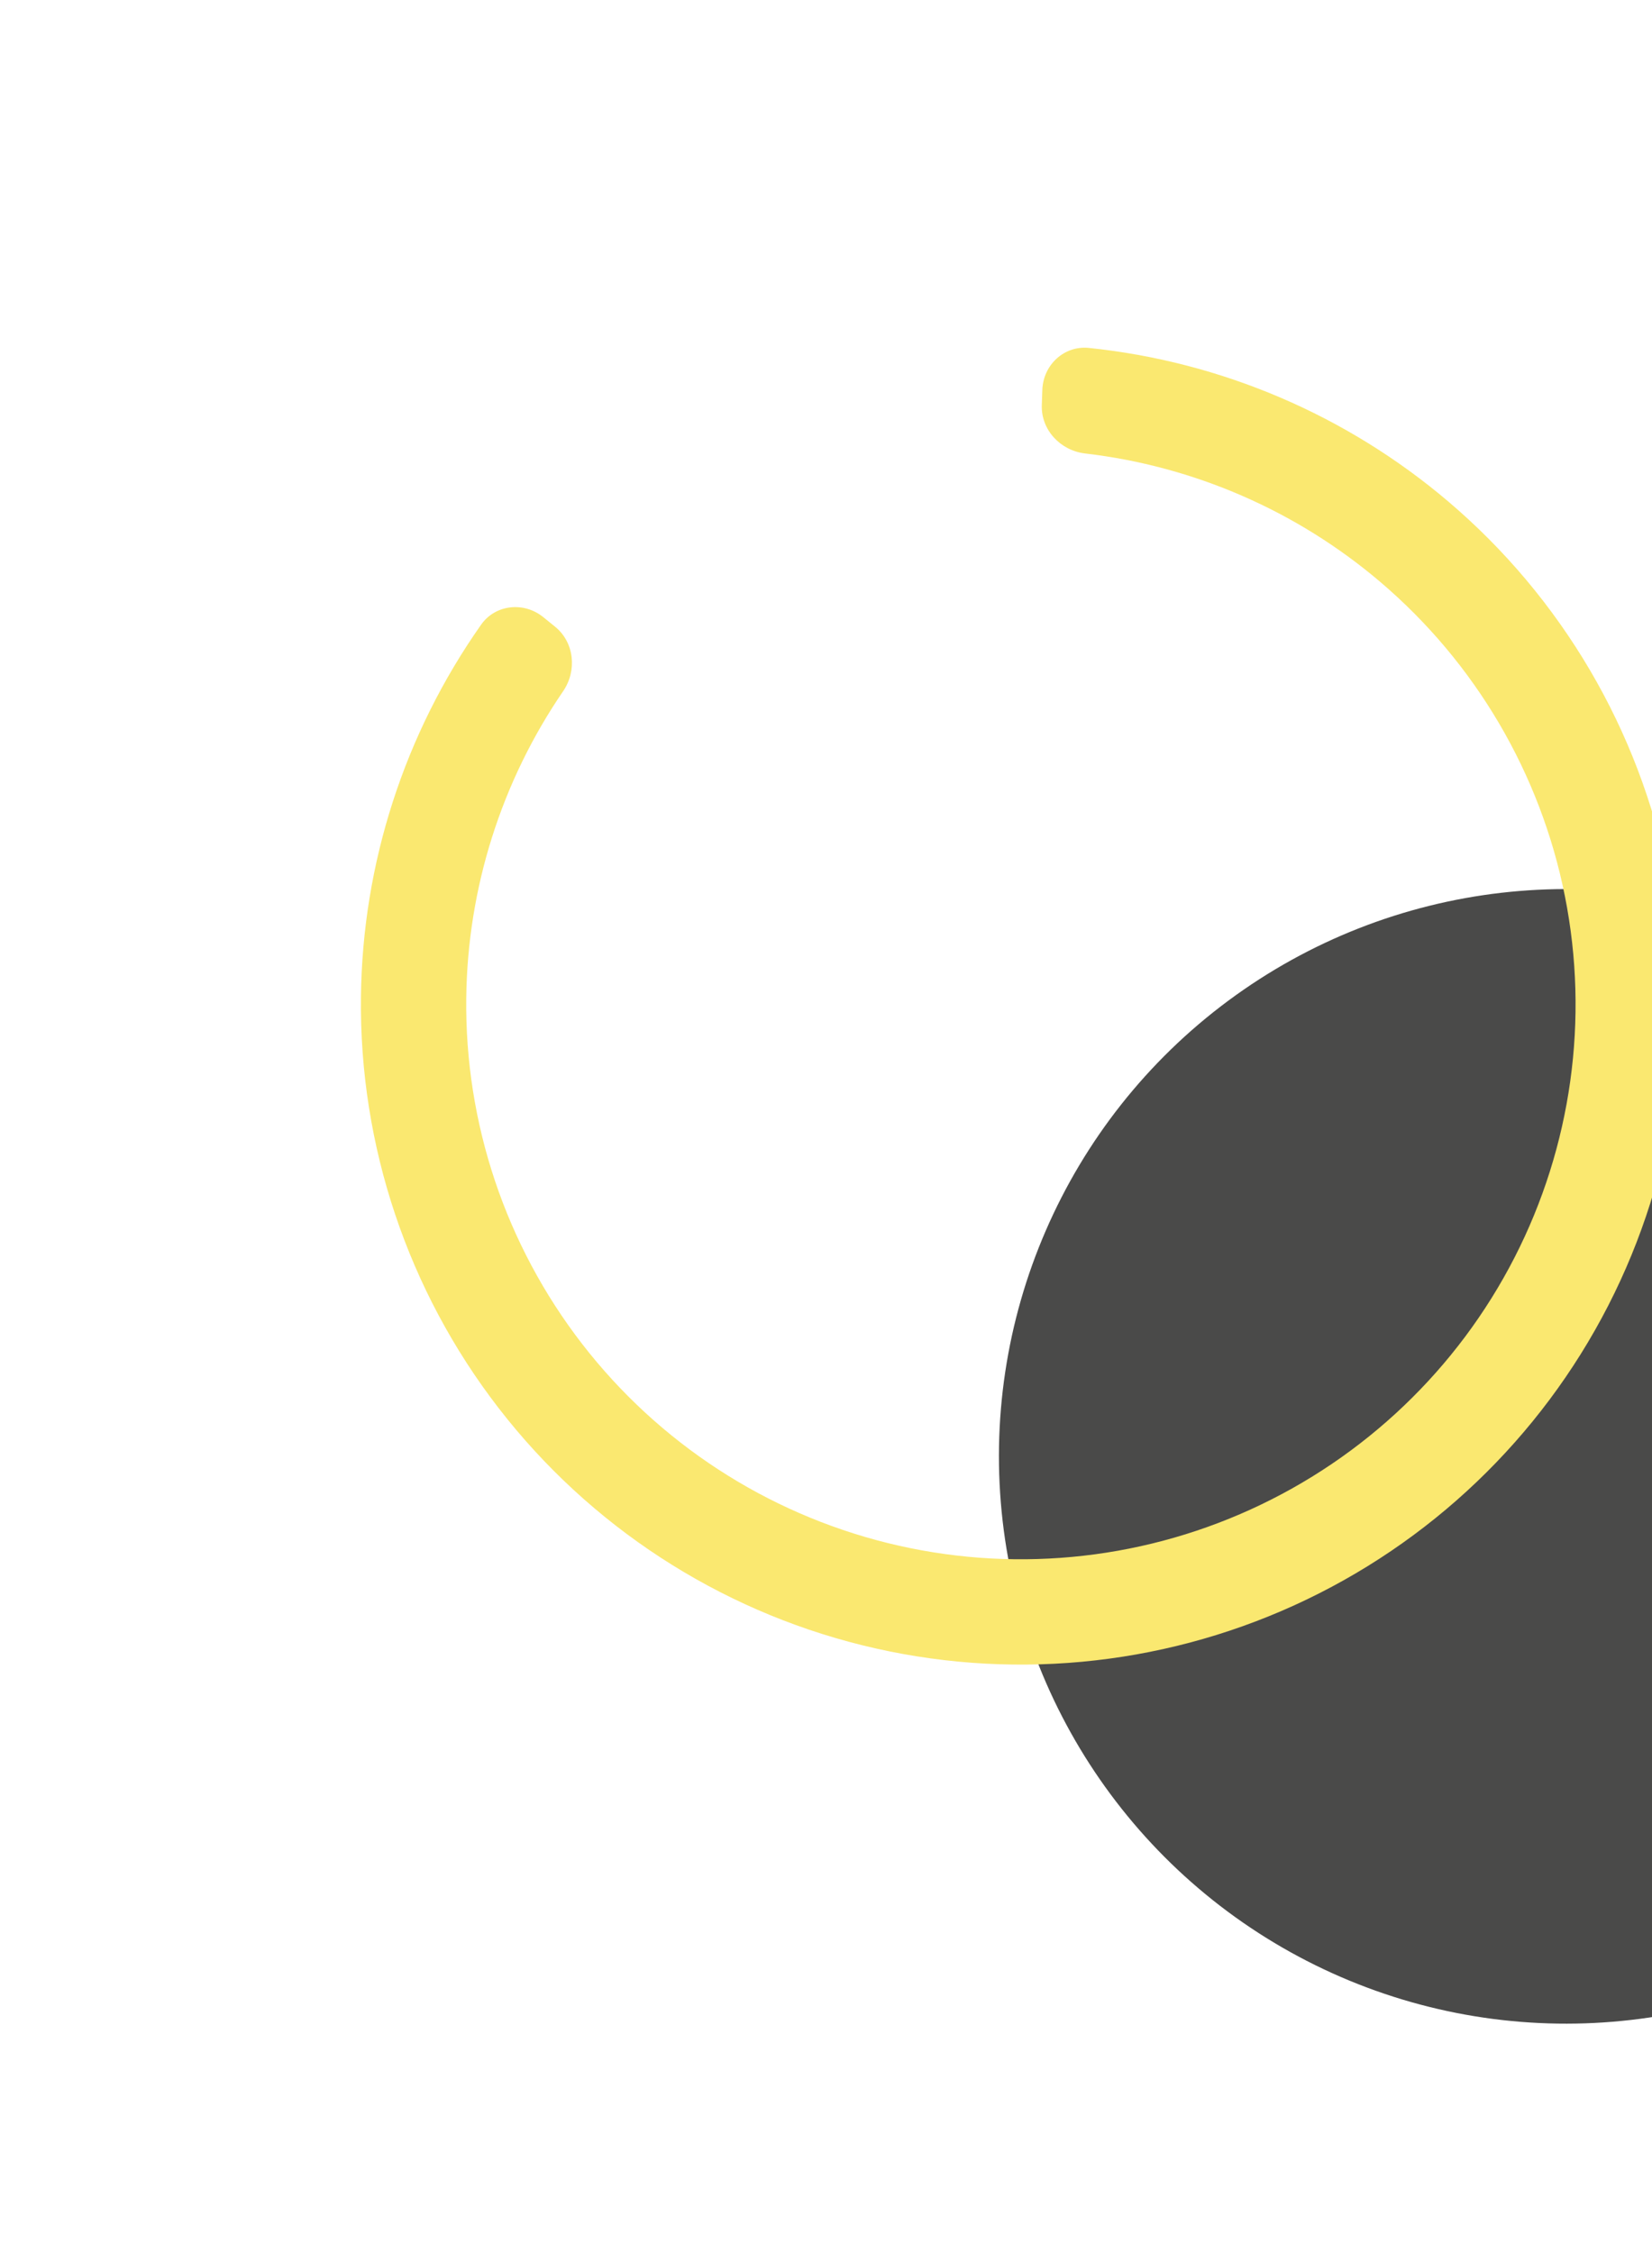 <svg width="330" height="450" viewBox="0 0 330 450" fill="none" xmlns="http://www.w3.org/2000/svg">
<circle r="113.241" transform="matrix(-0.398 0.918 0.918 0.398 312.851 290.877)" fill="#4A4A49"/>
<path d="M108.521 123.258C104.66 120.127 98.964 120.703 96.104 124.768C80.816 146.497 72.408 172.406 72.1 199.112C71.758 228.826 81.465 257.785 99.646 281.291C117.827 304.796 143.416 321.471 172.262 328.609C201.108 335.747 231.52 332.931 258.565 320.616C285.61 308.302 307.701 287.212 321.256 260.767C334.811 234.322 339.034 204.074 333.241 174.928C327.448 145.781 311.978 119.447 289.341 100.196C268.995 82.894 243.932 72.225 217.505 69.49C212.561 68.979 208.387 72.897 208.214 77.865L208.108 80.9C207.935 85.868 211.829 89.997 216.766 90.573C238.451 93.102 258.98 101.992 275.712 116.222C294.737 132.401 307.739 154.533 312.608 179.029C317.476 203.524 313.927 228.946 302.535 251.171C291.143 273.396 272.577 291.121 249.847 301.47C227.118 311.82 201.559 314.187 177.315 308.187C153.072 302.188 131.566 288.175 116.286 268.42C101.007 248.665 92.849 224.327 93.136 199.354C93.389 177.391 100.161 156.069 112.491 138.053C115.298 133.951 114.74 128.302 110.88 125.171L108.521 123.258Z" fill="#FAE870"/>
<path d="M355.73 223.713C360.031 224.19 363.924 221.092 364.188 216.773C365.347 197.733 363.033 178.639 357.358 160.427C356.071 156.296 351.55 154.217 347.488 155.709C343.426 157.2 341.365 161.696 342.629 165.834C347.495 181.758 349.514 198.416 348.593 215.041C348.354 219.361 351.43 223.235 355.73 223.713Z" fill="#FAE870"/>
</svg>
